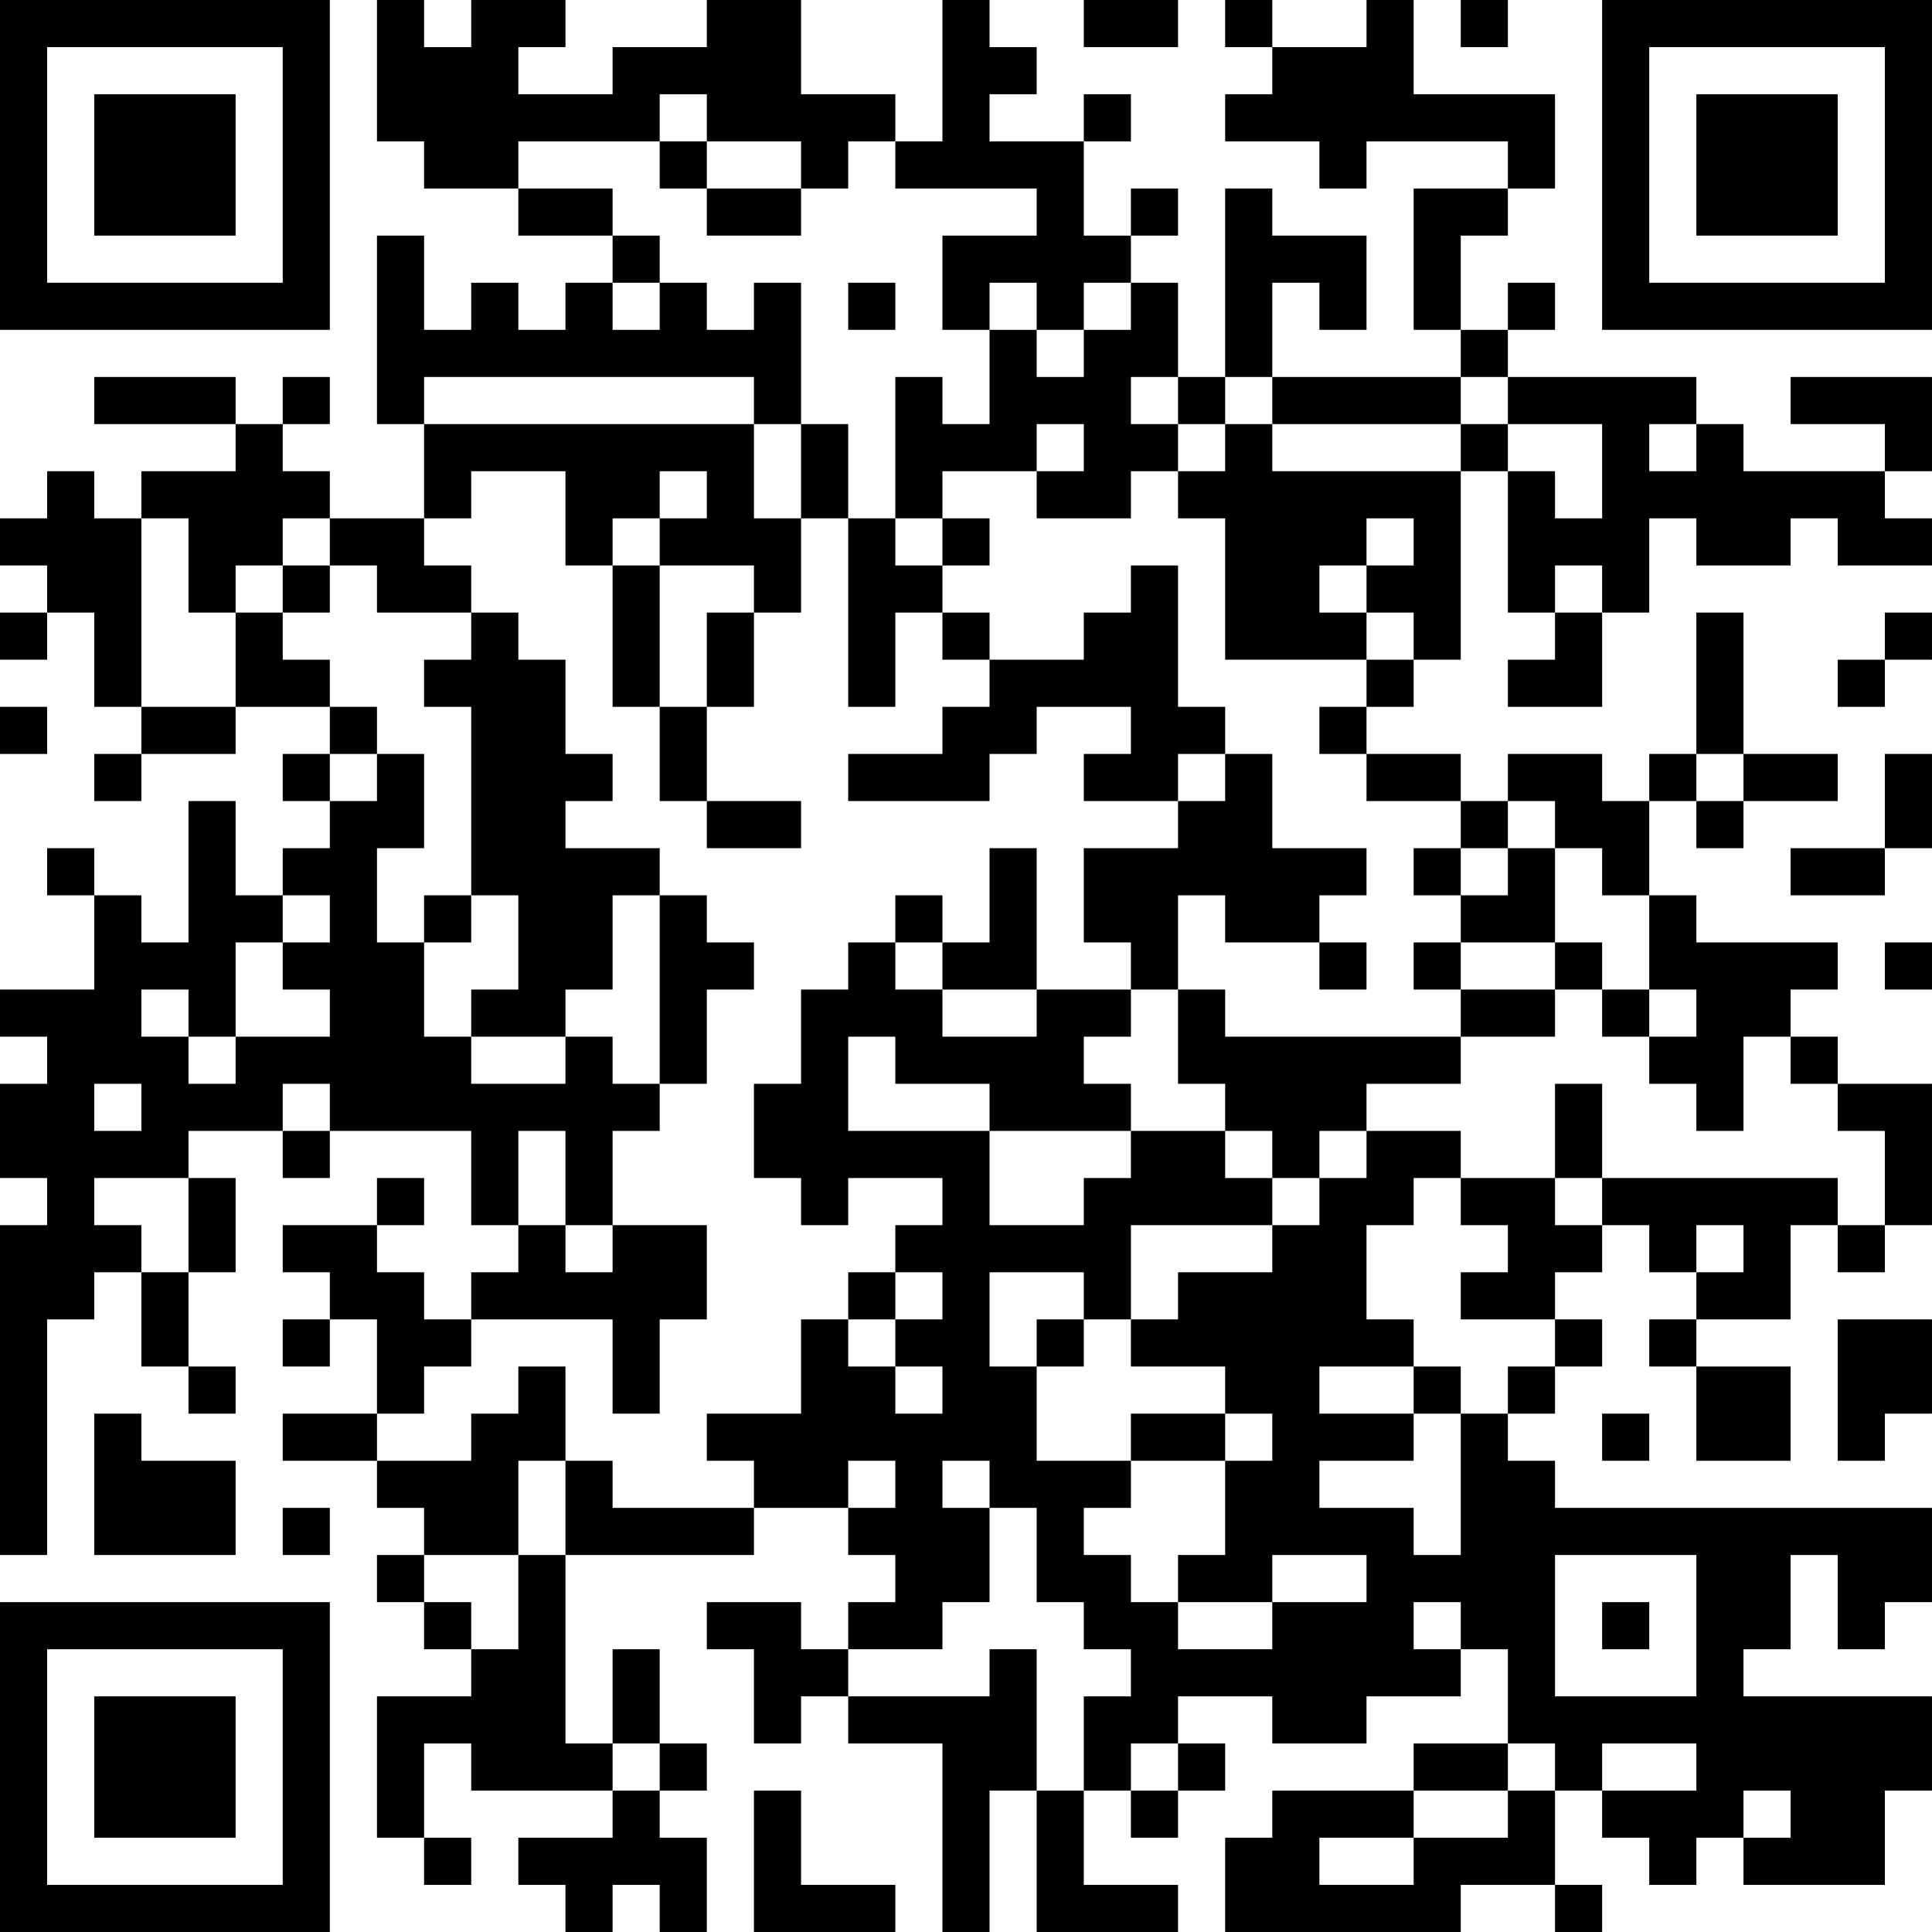 <?xml version="1.0" encoding="UTF-8"?>
<svg xmlns="http://www.w3.org/2000/svg" version="1.1" width="200" height="200" viewBox="0 0 200 200"><rect x="0" y="0" width="200" height="200" fill="#ffffff"/><g transform="scale(4.878)"><g transform="translate(0,0)"><path fill-rule="evenodd" d="M8 0L8 3L9 3L9 4L11 4L11 5L13 5L13 6L12 6L12 7L11 7L11 6L10 6L10 7L9 7L9 5L8 5L8 9L9 9L9 11L7 11L7 10L6 10L6 9L7 9L7 8L6 8L6 9L5 9L5 8L2 8L2 9L5 9L5 10L3 10L3 11L2 11L2 10L1 10L1 11L0 11L0 12L1 12L1 13L0 13L0 14L1 14L1 13L2 13L2 15L3 15L3 16L2 16L2 17L3 17L3 16L5 16L5 15L7 15L7 16L6 16L6 17L7 17L7 18L6 18L6 19L5 19L5 17L4 17L4 20L3 20L3 19L2 19L2 18L1 18L1 19L2 19L2 21L0 21L0 22L1 22L1 23L0 23L0 25L1 25L1 26L0 26L0 33L1 33L1 28L2 28L2 27L3 27L3 29L4 29L4 30L5 30L5 29L4 29L4 27L5 27L5 25L4 25L4 24L6 24L6 25L7 25L7 24L10 24L10 26L11 26L11 27L10 27L10 28L9 28L9 27L8 27L8 26L9 26L9 25L8 25L8 26L6 26L6 27L7 27L7 28L6 28L6 29L7 29L7 28L8 28L8 30L6 30L6 31L8 31L8 32L9 32L9 33L8 33L8 34L9 34L9 35L10 35L10 36L8 36L8 39L9 39L9 40L10 40L10 39L9 39L9 37L10 37L10 38L13 38L13 39L11 39L11 40L12 40L12 41L13 41L13 40L14 40L14 41L15 41L15 39L14 39L14 38L15 38L15 37L14 37L14 35L13 35L13 37L12 37L12 33L16 33L16 32L18 32L18 33L19 33L19 34L18 34L18 35L17 35L17 34L15 34L15 35L16 35L16 37L17 37L17 36L18 36L18 37L20 37L20 41L21 41L21 38L22 38L22 41L25 41L25 40L23 40L23 38L24 38L24 39L25 39L25 38L26 38L26 37L25 37L25 36L27 36L27 37L29 37L29 36L31 36L31 35L32 35L32 37L30 37L30 38L27 38L27 39L26 39L26 41L31 41L31 40L33 40L33 41L34 41L34 40L33 40L33 38L34 38L34 39L35 39L35 40L36 40L36 39L37 39L37 40L40 40L40 38L41 38L41 36L37 36L37 35L38 35L38 33L39 33L39 35L40 35L40 34L41 34L41 32L33 32L33 31L32 31L32 30L33 30L33 29L34 29L34 28L33 28L33 27L34 27L34 26L35 26L35 27L36 27L36 28L35 28L35 29L36 29L36 31L38 31L38 29L36 29L36 28L38 28L38 26L39 26L39 27L40 27L40 26L41 26L41 23L39 23L39 22L38 22L38 21L39 21L39 20L36 20L36 19L35 19L35 17L36 17L36 18L37 18L37 17L39 17L39 16L37 16L37 13L36 13L36 16L35 16L35 17L34 17L34 16L32 16L32 17L31 17L31 16L29 16L29 15L30 15L30 14L31 14L31 10L32 10L32 13L33 13L33 14L32 14L32 15L34 15L34 13L35 13L35 11L36 11L36 12L38 12L38 11L39 11L39 12L41 12L41 11L40 11L40 10L41 10L41 8L38 8L38 9L40 9L40 10L37 10L37 9L36 9L36 8L32 8L32 7L33 7L33 6L32 6L32 7L31 7L31 5L32 5L32 4L33 4L33 2L30 2L30 0L29 0L29 1L27 1L27 0L26 0L26 1L27 1L27 2L26 2L26 3L28 3L28 4L29 4L29 3L32 3L32 4L30 4L30 7L31 7L31 8L27 8L27 6L28 6L28 7L29 7L29 5L27 5L27 4L26 4L26 8L25 8L25 6L24 6L24 5L25 5L25 4L24 4L24 5L23 5L23 3L24 3L24 2L23 2L23 3L21 3L21 2L22 2L22 1L21 1L21 0L20 0L20 3L19 3L19 2L17 2L17 0L15 0L15 1L13 1L13 2L11 2L11 1L12 1L12 0L10 0L10 1L9 1L9 0ZM23 0L23 1L25 1L25 0ZM31 0L31 1L32 1L32 0ZM14 2L14 3L11 3L11 4L13 4L13 5L14 5L14 6L13 6L13 7L14 7L14 6L15 6L15 7L16 7L16 6L17 6L17 9L16 9L16 8L9 8L9 9L16 9L16 11L17 11L17 13L16 13L16 12L14 12L14 11L15 11L15 10L14 10L14 11L13 11L13 12L12 12L12 10L10 10L10 11L9 11L9 12L10 12L10 13L8 13L8 12L7 12L7 11L6 11L6 12L5 12L5 13L4 13L4 11L3 11L3 15L5 15L5 13L6 13L6 14L7 14L7 15L8 15L8 16L7 16L7 17L8 17L8 16L9 16L9 18L8 18L8 20L9 20L9 22L10 22L10 23L12 23L12 22L13 22L13 23L14 23L14 24L13 24L13 26L12 26L12 24L11 24L11 26L12 26L12 27L13 27L13 26L15 26L15 28L14 28L14 30L13 30L13 28L10 28L10 29L9 29L9 30L8 30L8 31L10 31L10 30L11 30L11 29L12 29L12 31L11 31L11 33L9 33L9 34L10 34L10 35L11 35L11 33L12 33L12 31L13 31L13 32L16 32L16 31L15 31L15 30L17 30L17 28L18 28L18 29L19 29L19 30L20 30L20 29L19 29L19 28L20 28L20 27L19 27L19 26L20 26L20 25L18 25L18 26L17 26L17 25L16 25L16 23L17 23L17 21L18 21L18 20L19 20L19 21L20 21L20 22L22 22L22 21L24 21L24 22L23 22L23 23L24 23L24 24L21 24L21 23L19 23L19 22L18 22L18 24L21 24L21 26L23 26L23 25L24 25L24 24L26 24L26 25L27 25L27 26L24 26L24 28L23 28L23 27L21 27L21 29L22 29L22 31L24 31L24 32L23 32L23 33L24 33L24 34L25 34L25 35L27 35L27 34L29 34L29 33L27 33L27 34L25 34L25 33L26 33L26 31L27 31L27 30L26 30L26 29L24 29L24 28L25 28L25 27L27 27L27 26L28 26L28 25L29 25L29 24L31 24L31 25L30 25L30 26L29 26L29 28L30 28L30 29L28 29L28 30L30 30L30 31L28 31L28 32L30 32L30 33L31 33L31 30L32 30L32 29L33 29L33 28L31 28L31 27L32 27L32 26L31 26L31 25L33 25L33 26L34 26L34 25L39 25L39 26L40 26L40 24L39 24L39 23L38 23L38 22L37 22L37 24L36 24L36 23L35 23L35 22L36 22L36 21L35 21L35 19L34 19L34 18L33 18L33 17L32 17L32 18L31 18L31 17L29 17L29 16L28 16L28 15L29 15L29 14L30 14L30 13L29 13L29 12L30 12L30 11L29 11L29 12L28 12L28 13L29 13L29 14L26 14L26 11L25 11L25 10L26 10L26 9L27 9L27 10L31 10L31 9L32 9L32 10L33 10L33 11L34 11L34 9L32 9L32 8L31 8L31 9L27 9L27 8L26 8L26 9L25 9L25 8L24 8L24 9L25 9L25 10L24 10L24 11L22 11L22 10L23 10L23 9L22 9L22 10L20 10L20 11L19 11L19 8L20 8L20 9L21 9L21 7L22 7L22 8L23 8L23 7L24 7L24 6L23 6L23 7L22 7L22 6L21 6L21 7L20 7L20 5L22 5L22 4L19 4L19 3L18 3L18 4L17 4L17 3L15 3L15 2ZM14 3L14 4L15 4L15 5L17 5L17 4L15 4L15 3ZM18 6L18 7L19 7L19 6ZM17 9L17 11L18 11L18 15L19 15L19 13L20 13L20 14L21 14L21 15L20 15L20 16L18 16L18 17L21 17L21 16L22 16L22 15L24 15L24 16L23 16L23 17L25 17L25 18L23 18L23 20L24 20L24 21L25 21L25 23L26 23L26 24L27 24L27 25L28 25L28 24L29 24L29 23L31 23L31 22L33 22L33 21L34 21L34 22L35 22L35 21L34 21L34 20L33 20L33 18L32 18L32 19L31 19L31 18L30 18L30 19L31 19L31 20L30 20L30 21L31 21L31 22L26 22L26 21L25 21L25 19L26 19L26 20L28 20L28 21L29 21L29 20L28 20L28 19L29 19L29 18L27 18L27 16L26 16L26 15L25 15L25 12L24 12L24 13L23 13L23 14L21 14L21 13L20 13L20 12L21 12L21 11L20 11L20 12L19 12L19 11L18 11L18 9ZM35 9L35 10L36 10L36 9ZM6 12L6 13L7 13L7 12ZM13 12L13 15L14 15L14 17L15 17L15 18L17 18L17 17L15 17L15 15L16 15L16 13L15 13L15 15L14 15L14 12ZM33 12L33 13L34 13L34 12ZM10 13L10 14L9 14L9 15L10 15L10 19L9 19L9 20L10 20L10 19L11 19L11 21L10 21L10 22L12 22L12 21L13 21L13 19L14 19L14 23L15 23L15 21L16 21L16 20L15 20L15 19L14 19L14 18L12 18L12 17L13 17L13 16L12 16L12 14L11 14L11 13ZM40 13L40 14L39 14L39 15L40 15L40 14L41 14L41 13ZM0 15L0 16L1 16L1 15ZM25 16L25 17L26 17L26 16ZM36 16L36 17L37 17L37 16ZM40 16L40 18L38 18L38 19L40 19L40 18L41 18L41 16ZM21 18L21 20L20 20L20 19L19 19L19 20L20 20L20 21L22 21L22 18ZM6 19L6 20L5 20L5 22L4 22L4 21L3 21L3 22L4 22L4 23L5 23L5 22L7 22L7 21L6 21L6 20L7 20L7 19ZM31 20L31 21L33 21L33 20ZM40 20L40 21L41 21L41 20ZM2 23L2 24L3 24L3 23ZM6 23L6 24L7 24L7 23ZM33 23L33 25L34 25L34 23ZM2 25L2 26L3 26L3 27L4 27L4 25ZM36 26L36 27L37 27L37 26ZM18 27L18 28L19 28L19 27ZM22 28L22 29L23 29L23 28ZM39 28L39 31L40 31L40 30L41 30L41 28ZM30 29L30 30L31 30L31 29ZM2 30L2 33L5 33L5 31L3 31L3 30ZM24 30L24 31L26 31L26 30ZM34 30L34 31L35 31L35 30ZM18 31L18 32L19 32L19 31ZM20 31L20 32L21 32L21 34L20 34L20 35L18 35L18 36L21 36L21 35L22 35L22 38L23 38L23 36L24 36L24 35L23 35L23 34L22 34L22 32L21 32L21 31ZM6 32L6 33L7 33L7 32ZM33 33L33 36L36 36L36 33ZM30 34L30 35L31 35L31 34ZM34 34L34 35L35 35L35 34ZM13 37L13 38L14 38L14 37ZM24 37L24 38L25 38L25 37ZM32 37L32 38L30 38L30 39L28 39L28 40L30 40L30 39L32 39L32 38L33 38L33 37ZM34 37L34 38L36 38L36 37ZM16 38L16 41L19 41L19 40L17 40L17 38ZM37 38L37 39L38 39L38 38ZM0 0L0 7L7 7L7 0ZM1 1L1 6L6 6L6 1ZM2 2L2 5L5 5L5 2ZM34 0L34 7L41 7L41 0ZM35 1L35 6L40 6L40 1ZM36 2L36 5L39 5L39 2ZM0 34L0 41L7 41L7 34ZM1 35L1 40L6 40L6 35ZM2 36L2 39L5 39L5 36Z" fill="#000000"/></g></g></svg>

